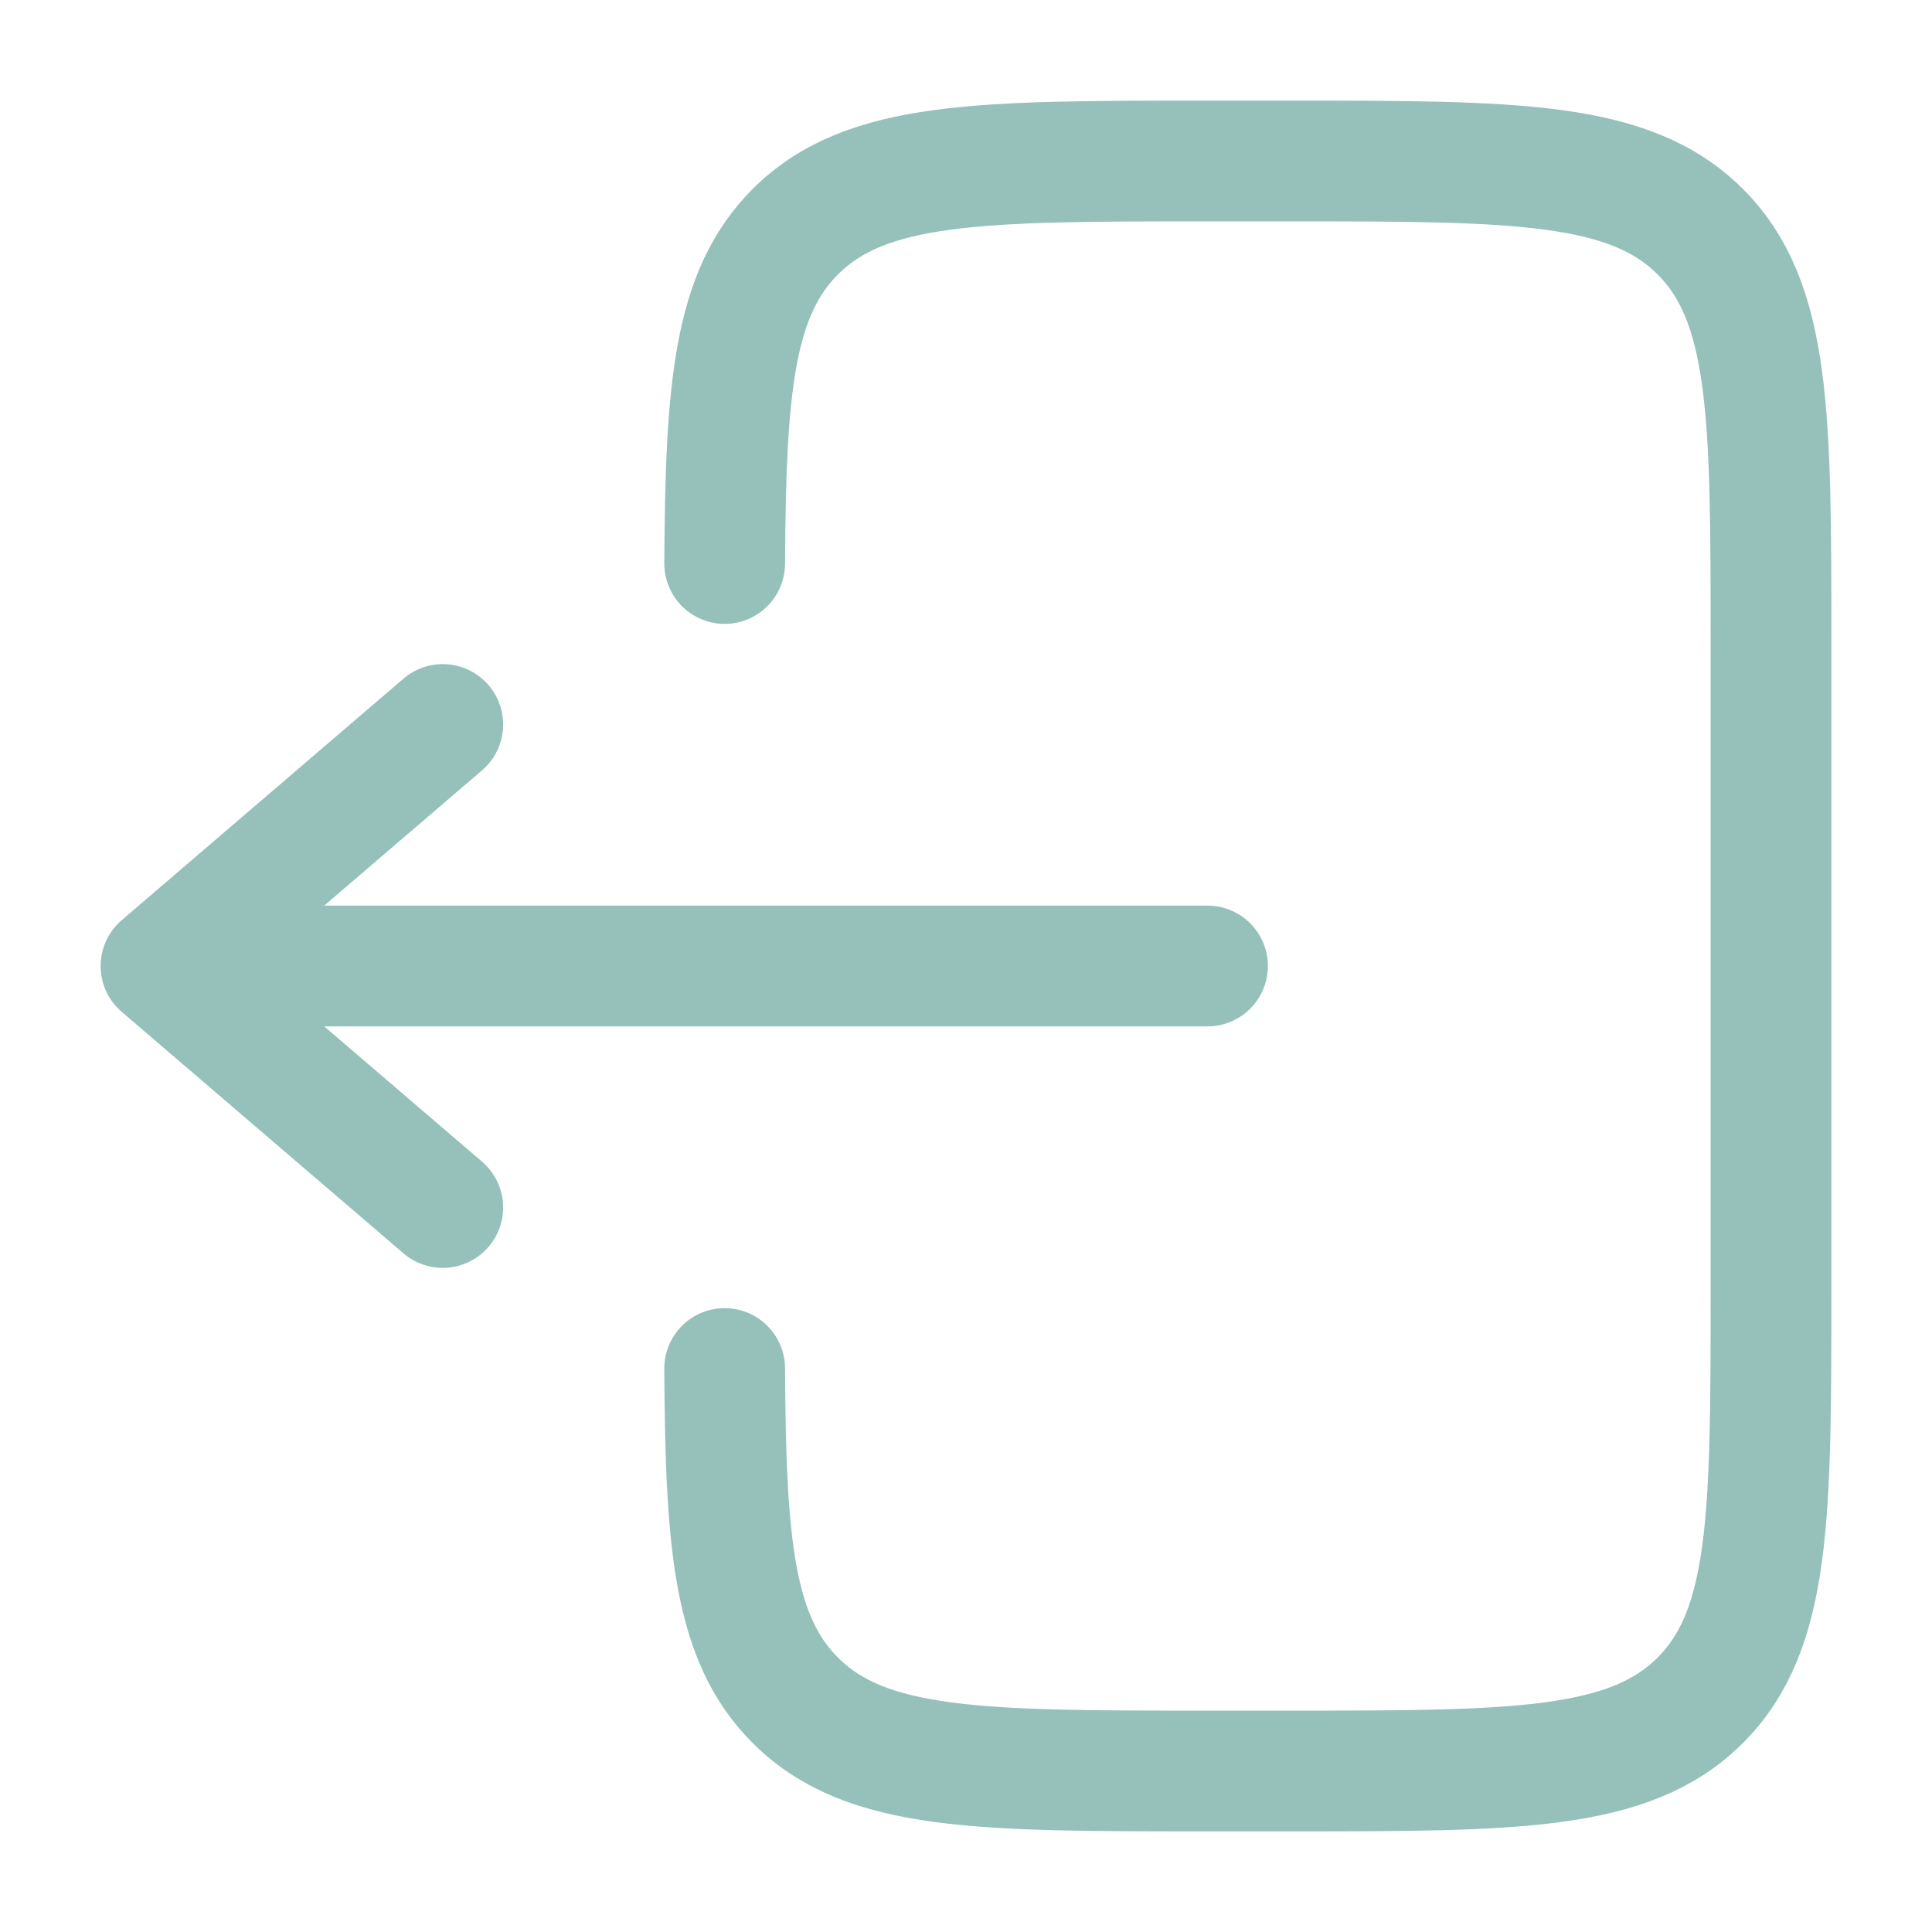 <svg width="24" height="24" viewBox="0 0 24 24" fill="none" xmlns="http://www.w3.org/2000/svg">
<g id="Linear / Arrows Action / Logout 2">
<path id="Vector" d="M9.002 7C9.014 4.825 9.111 3.647 9.879 2.879C10.758 2 12.172 2 15 2H16C18.829 2 20.243 2 21.122 2.879C22 3.757 22 5.172 22 8V16C22 18.828 22 20.243 21.122 21.121C20.243 22 18.829 22 16 22H15C12.172 22 10.758 22 9.879 21.121C9.111 20.353 9.014 19.175 9.002 17" stroke="#95C1BA" stroke-width="1.5" stroke-linecap="round"/>
<path id="Vector_2" d="M15 12H2M2 12L5.5 9M2 12L5.5 15" stroke="#95C1BA" stroke-width="1.5" stroke-linecap="round" stroke-linejoin="round"/>
</g>
</svg>
